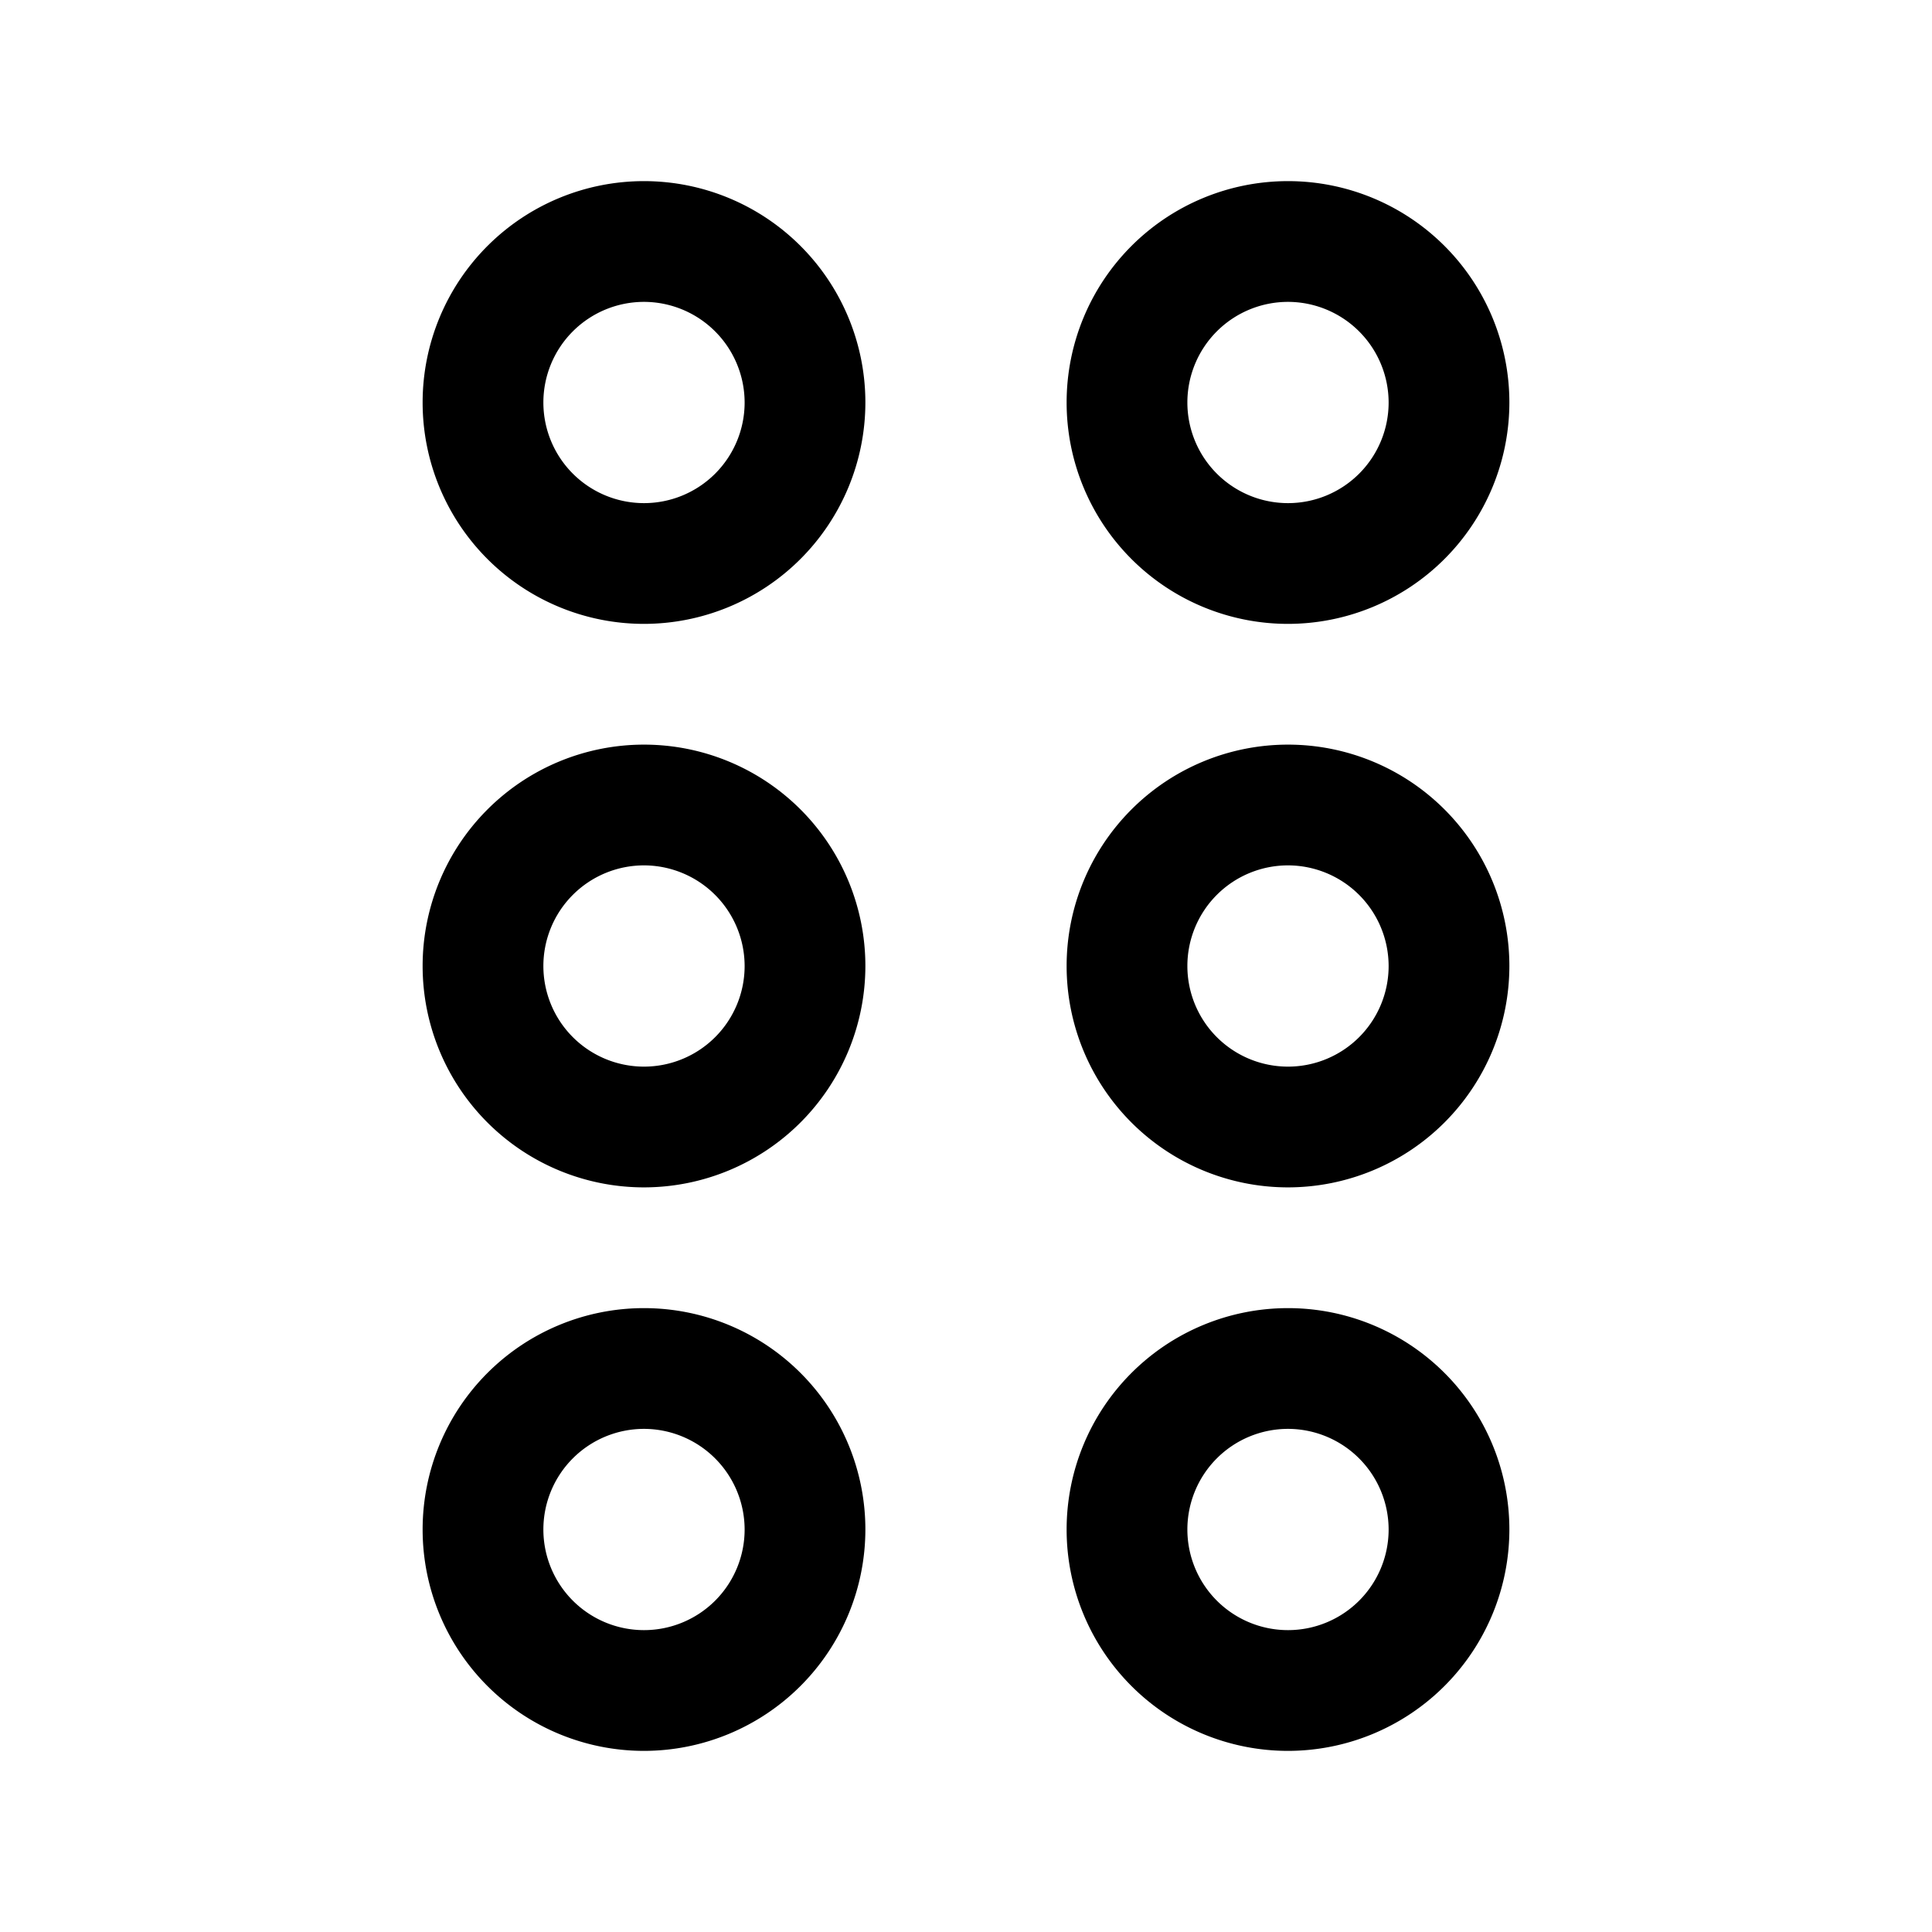 <svg xmlns="http://www.w3.org/2000/svg" width="24" height="24" viewBox="0 0 24 24">
    <path d="M8,21.75A2.75,2.75,0,1,1,10.75,19,2.752,2.752,0,0,1,8,21.75Zm0-4A1.25,1.25,0,1,0,9.25,19,1.252,1.252,0,0,0,8,17.75Zm0-3A2.75,2.75,0,1,1,10.75,12,2.752,2.752,0,0,1,8,14.75Zm0-4A1.25,1.25,0,1,0,9.25,12,1.252,1.252,0,0,0,8,10.75Zm0-3A2.75,2.75,0,1,1,10.75,5,2.752,2.752,0,0,1,8,7.75Zm0-4A1.25,1.25,0,1,0,9.25,5,1.252,1.252,0,0,0,8,3.75Zm8,18A2.75,2.75,0,1,1,18.75,19,2.752,2.752,0,0,1,16,21.75Zm0-4A1.25,1.25,0,1,0,17.25,19,1.252,1.252,0,0,0,16,17.75Zm0-3A2.75,2.75,0,1,1,18.75,12,2.752,2.752,0,0,1,16,14.75Zm0-4A1.25,1.25,0,1,0,17.25,12,1.252,1.252,0,0,0,16,10.75Zm0-3A2.75,2.75,0,1,1,18.75,5,2.752,2.752,0,0,1,16,7.75Zm0-4A1.25,1.25,0,1,0,17.25,5,1.252,1.252,0,0,0,16,3.75Z"/>
</svg>